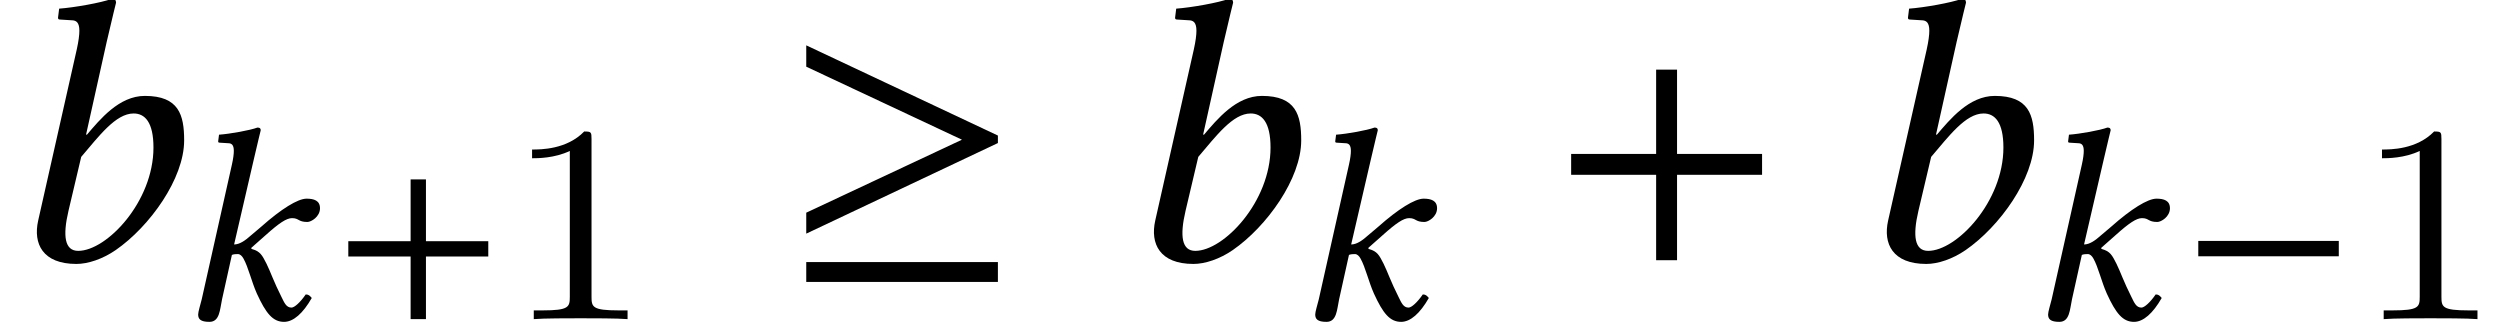 <?xml version='1.0' encoding='UTF-8'?>
<!-- This file was generated by dvisvgm 1.15.1 -->
<svg height='10.245pt' version='1.1' viewBox='-0.622 -8.282 79.57 10.245' width='79.57pt' xmlns='http://www.w3.org/2000/svg' xmlns:xlink='http://www.w3.org/1999/xlink'>
<defs>
<path d='M4.995 -1.993V-2.48H3.011V-4.447H2.523V-2.48H0.54V-1.993H2.523V0H3.011V-1.993H4.995Z' id='g9-43'/>
<use id='g26-43' transform='scale(1.364)' xlink:href='#g9-43'/>
<path d='M5.014 -2V-2.489H0.542V-2H5.014Z' id='g35-0'/>
<path d='M5.014 -2.734V-2.909L0.542 -5.014V-4.516L4.175 -2.812L0.542 -1.109V-0.62L5.014 -2.734ZM5.014 0.507V0.044H0.542V0.507H5.014Z' id='g35-21'/>
<use id='g37-21' transform='scale(1.364)' xlink:href='#g35-21'/>
<use id='g45-107' xlink:href='#g5-107'/>
<use id='g54-98' transform='scale(1.364)' xlink:href='#g5-98'/>
<path d='M2.726 -5.73C2.726 -5.954 2.717 -5.972 2.493 -5.972C1.937 -5.398 1.112 -5.398 0.834 -5.398V-5.12C1.004 -5.12 1.551 -5.12 2.035 -5.353V-0.717C2.035 -0.386 2.008 -0.278 1.175 -0.278H0.888V0C1.21 -0.027 2.008 -0.027 2.376 -0.027S3.551 -0.027 3.873 0V-0.278H3.587C2.753 -0.278 2.726 -0.386 2.726 -0.717V-5.73Z' id='g56-49'/>
<path d='M2.489 -5.092C2.62 -5.66 2.708 -6.009 2.708 -6.009C2.708 -6.07 2.681 -6.097 2.603 -6.097C2.367 -6.009 1.738 -5.896 1.38 -5.87L1.354 -5.66C1.354 -5.634 1.363 -5.616 1.397 -5.616L1.668 -5.599C1.782 -5.599 1.852 -5.546 1.852 -5.354C1.852 -5.258 1.834 -5.11 1.791 -4.917L0.891 -0.926C0.769 -0.384 0.996 0.087 1.782 0.087C2.053 0.087 2.393 -0.026 2.699 -0.236C3.494 -0.786 4.297 -1.904 4.297 -2.795C4.297 -3.389 4.175 -3.834 3.38 -3.834C2.778 -3.834 2.332 -3.284 2.026 -2.926L2.009 -2.935L2.489 -5.092ZM3.581 -2.629C3.581 -1.363 2.489 -0.218 1.825 -0.218C1.511 -0.218 1.459 -0.559 1.598 -1.153L1.895 -2.411C2.306 -2.891 2.699 -3.424 3.118 -3.424C3.38 -3.424 3.581 -3.223 3.581 -2.629Z' id='g5-98'/>
<path d='M0.777 -0.629C0.734 -0.454 0.664 -0.236 0.664 -0.148C0.664 0 0.742 0.087 1.022 0.087C1.354 0.087 1.354 -0.306 1.424 -0.629L1.738 -2.044C1.808 -2.07 1.869 -2.07 1.93 -2.07C2 -2.07 2.061 -2.009 2.105 -1.93C2.262 -1.651 2.358 -1.205 2.533 -0.812C2.821 -0.183 3.04 0.087 3.398 0.087C3.695 0.087 4 -0.183 4.28 -0.673C4.219 -0.742 4.184 -0.786 4.088 -0.786C3.913 -0.533 3.73 -0.367 3.634 -0.367C3.468 -0.367 3.406 -0.524 3.319 -0.699C3.075 -1.179 2.961 -1.52 2.839 -1.764C2.699 -2.035 2.647 -2.157 2.358 -2.236V-2.271L2.812 -2.673C3.24 -3.057 3.476 -3.214 3.651 -3.214C3.878 -3.214 3.843 -3.092 4.14 -3.092C4.262 -3.092 4.542 -3.258 4.542 -3.529C4.542 -3.773 4.35 -3.834 4.114 -3.834C3.834 -3.834 3.302 -3.502 2.673 -2.943L2.323 -2.647C2.175 -2.515 1.991 -2.376 1.808 -2.376L2.437 -5.092C2.568 -5.66 2.655 -6.009 2.655 -6.009C2.655 -6.07 2.629 -6.097 2.55 -6.097C2.315 -6.009 1.686 -5.896 1.328 -5.87L1.301 -5.66C1.301 -5.634 1.31 -5.616 1.345 -5.616L1.616 -5.599C1.729 -5.599 1.799 -5.546 1.799 -5.354C1.799 -5.258 1.782 -5.11 1.738 -4.917L0.777 -0.629Z' id='g5-107'/>
</defs>
<g id='page1'>
<use x='-0.622' xlink:href='#g54-98' y='0'/>
<use x='5.021' xlink:href='#g45-107' y='1.875'/>
<use x='9.924' xlink:href='#g9-43' y='1.875'/>
<use x='15.479' xlink:href='#g56-49' y='1.875'/>
<use x='24.3' xlink:href='#g37-21' y='0'/>
<use x='34.932' xlink:href='#g54-98' y='0'/>
<use x='40.575' xlink:href='#g45-107' y='1.875'/>
<use x='48.648' xlink:href='#g26-43' y='0'/>
<use x='58.258' xlink:href='#g54-98' y='0'/>
<use x='63.901' xlink:href='#g45-107' y='1.875'/>
<use x='68.803' xlink:href='#g35-0' y='1.875'/>
<use x='74.358' xlink:href='#g56-49' y='1.875'/>
</g>
</svg>

